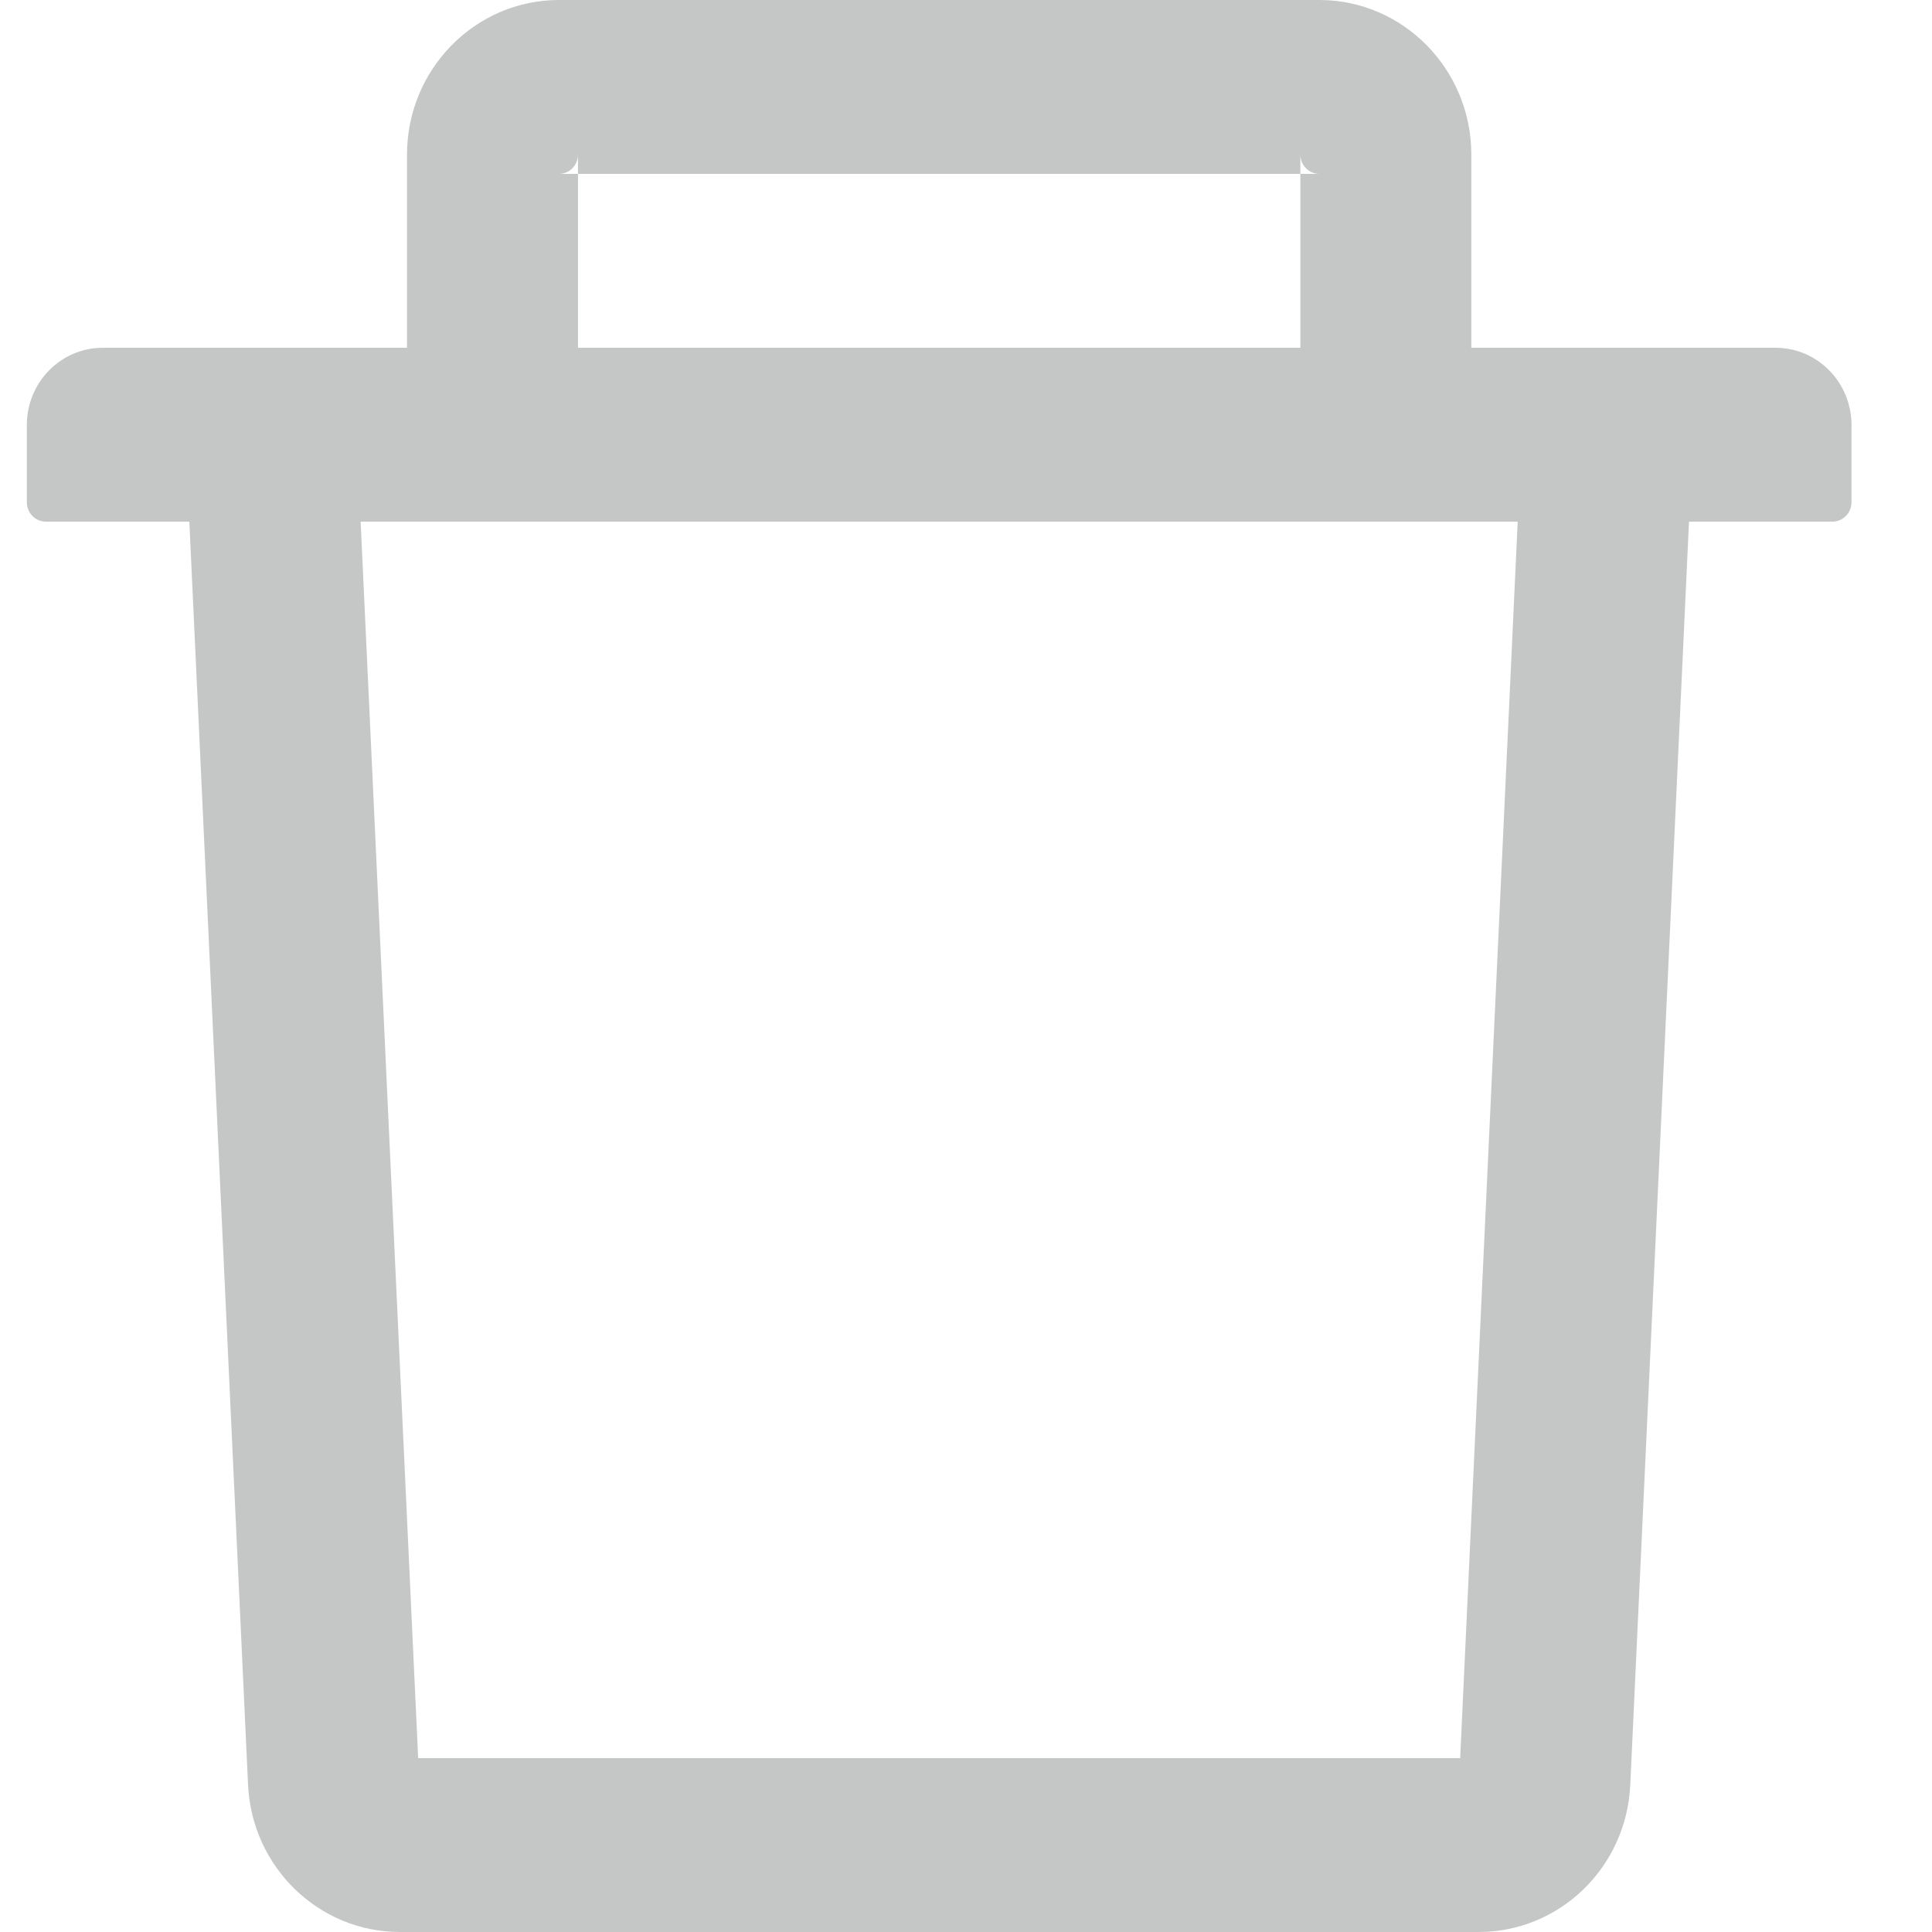<svg width="18" height="18" viewBox="0 0 18 18" fill="none" xmlns="http://www.w3.org/2000/svg">
<path d="M5.385 1.62H5.208C5.306 1.62 5.385 1.539 5.385 1.44V1.62H12.115V1.44C12.115 1.539 12.194 1.62 12.292 1.62H12.115V3.24H13.708V1.44C13.708 0.646 13.073 0 12.292 0H5.208C4.427 0 3.792 0.646 3.792 1.44V3.24H5.385V1.62ZM16.542 3.24H0.958C0.567 3.24 0.25 3.562 0.25 3.96V4.68C0.25 4.779 0.33 4.86 0.427 4.86H1.764L2.311 16.628C2.346 17.395 2.97 18 3.725 18H13.775C14.532 18 15.154 17.397 15.189 16.628L15.736 4.86H17.073C17.17 4.86 17.25 4.779 17.25 4.68V3.96C17.25 3.562 16.933 3.24 16.542 3.24ZM13.604 16.38H3.896L3.36 4.86H14.14L13.604 16.38Z" fill="#C5C7C6"/>
</svg>
